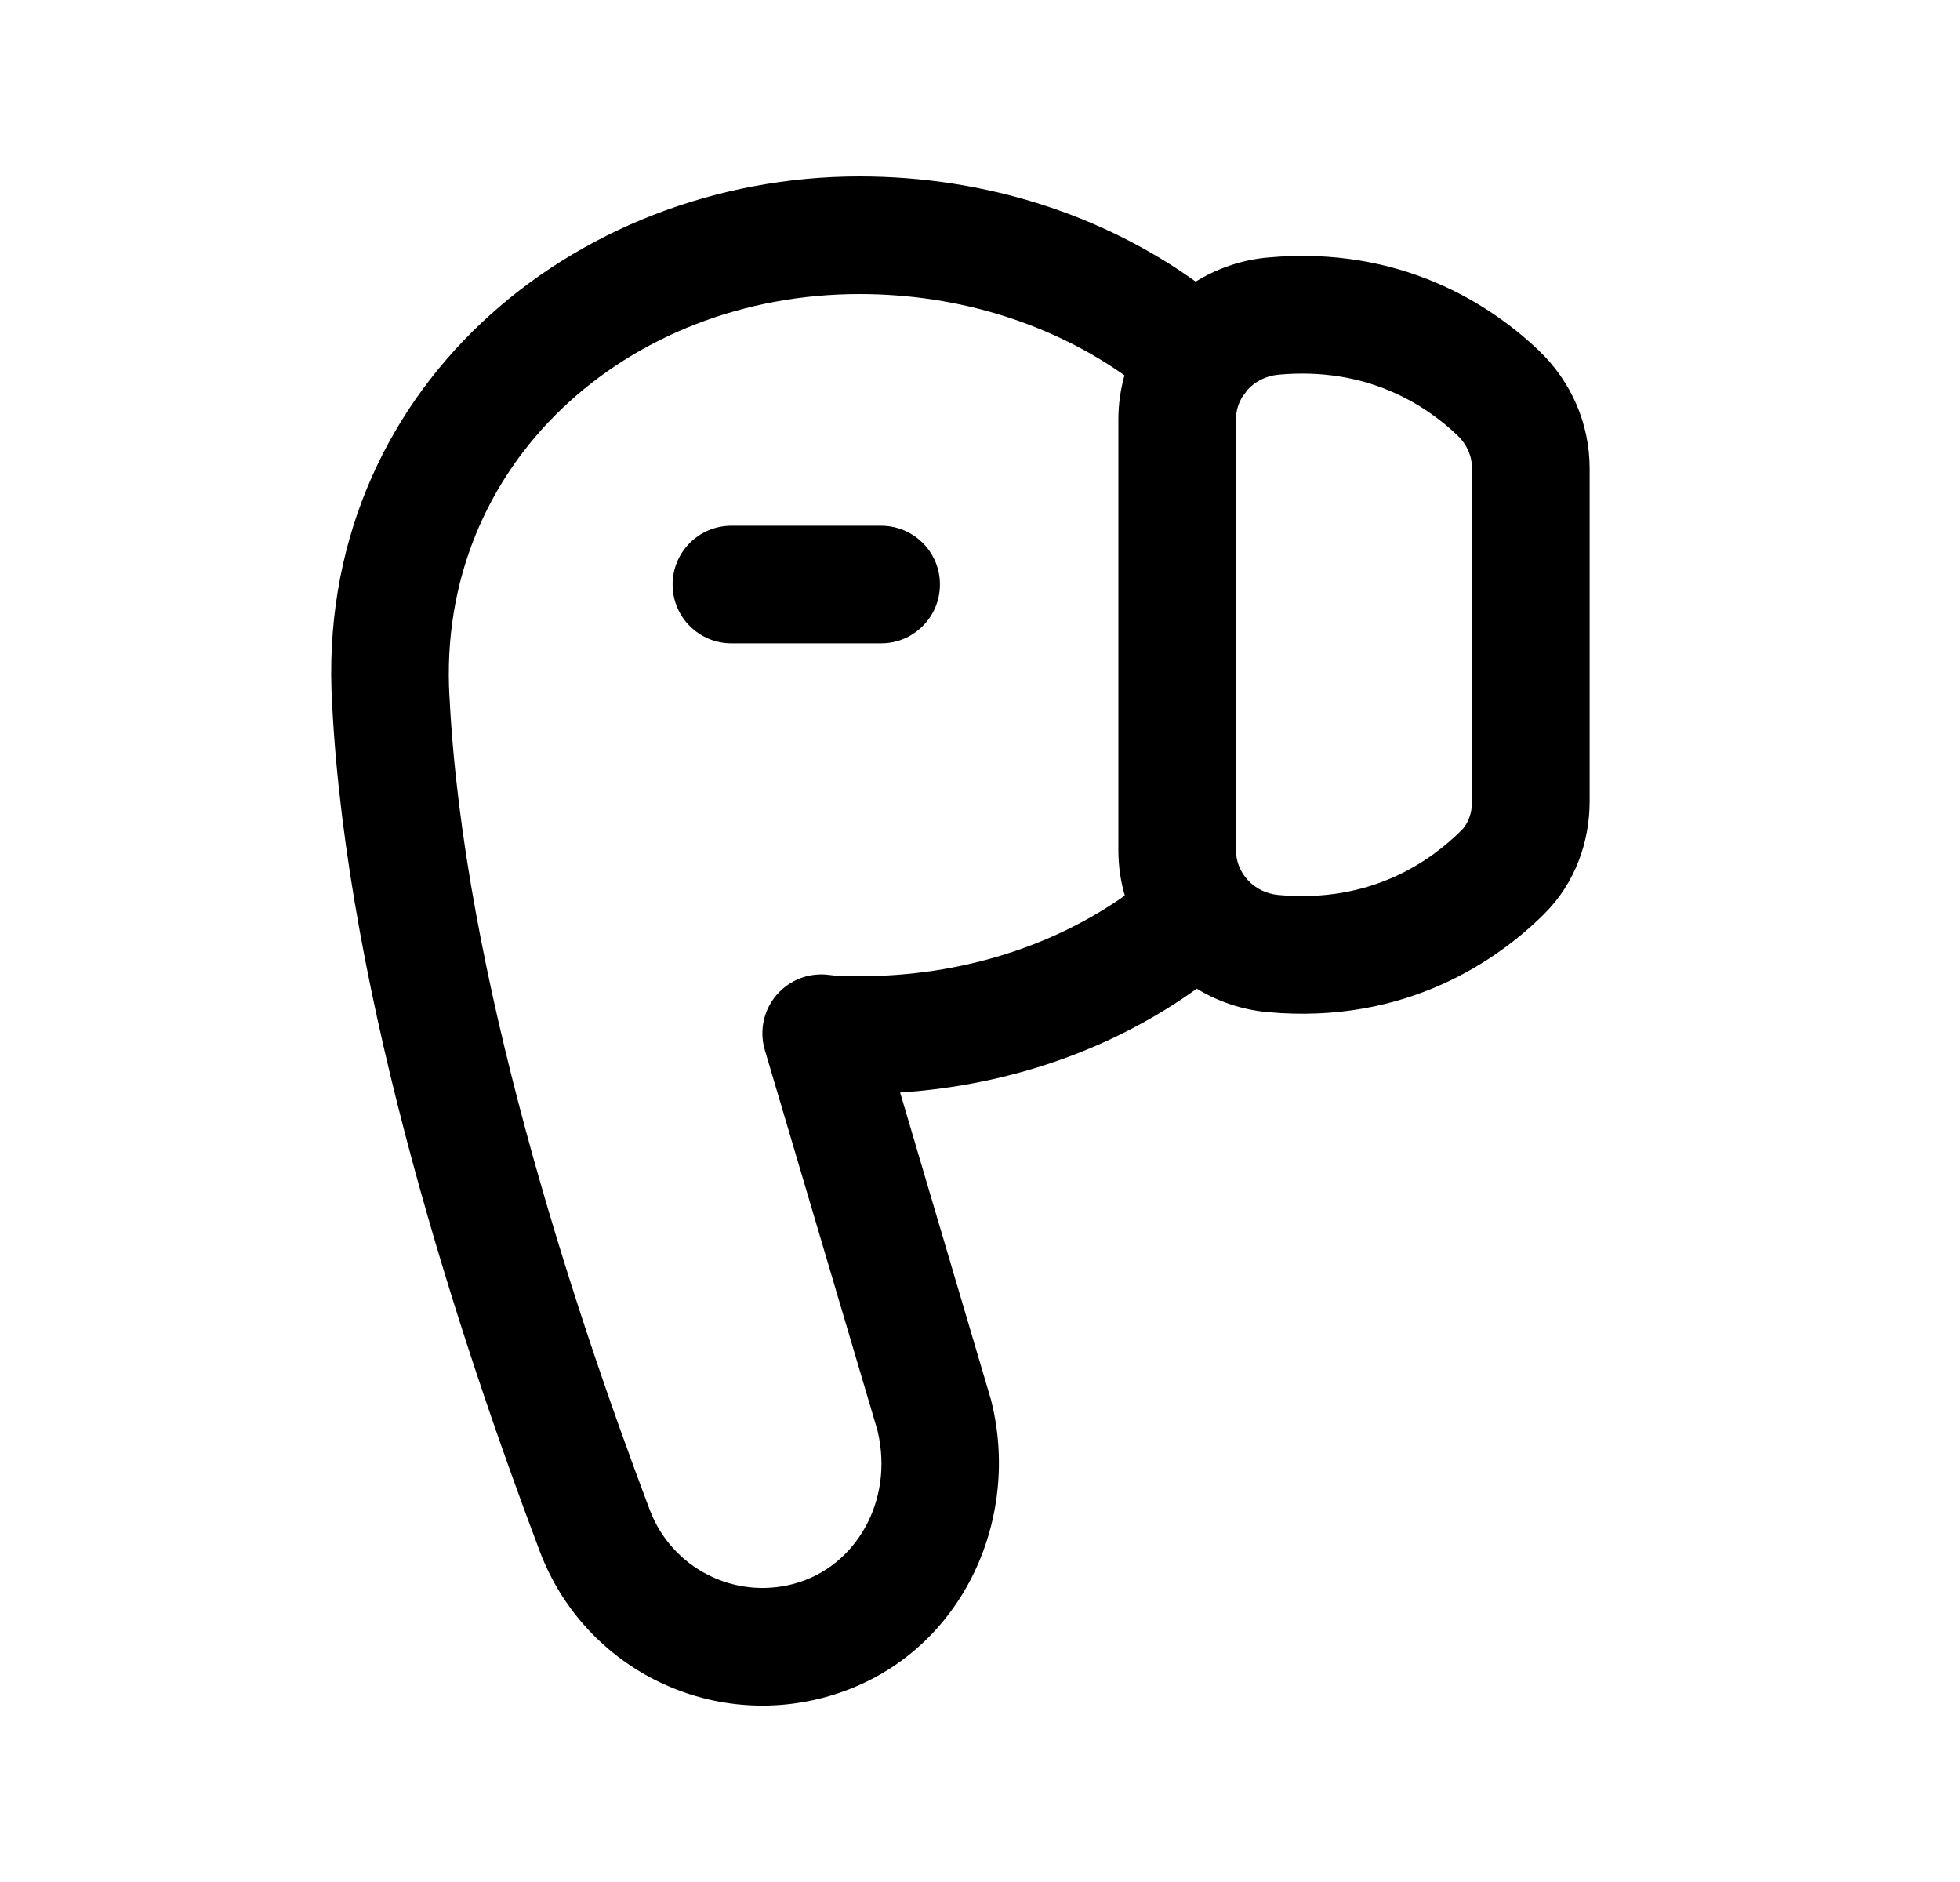 <svg width="25" height="24" viewBox="0 0 25 24" fill="none" xmlns="http://www.w3.org/2000/svg">
<path d="M11.989 7.454C11.989 7.868 11.653 8.204 11.239 8.204H9.329C8.915 8.204 8.579 7.868 8.579 7.454C8.579 7.04 8.915 6.704 9.329 6.704H11.239C11.538 6.704 11.797 6.879 11.917 7.132C11.964 7.229 11.989 7.339 11.989 7.454Z" fill="black"/>
<path fill-rule="evenodd" clip-rule="evenodd" d="M15.265 12.608C14.215 13.364 12.906 13.839 11.481 13.932L12.64 17.85L12.649 17.886C13.033 19.458 12.201 21.191 10.518 21.645C9.005 22.053 7.437 21.247 6.885 19.783C5.884 17.133 4.426 12.742 4.236 8.969C4.005 4.993 7.301 2.25 10.963 2.25C12.586 2.25 14.079 2.75 15.251 3.591C15.524 3.423 15.837 3.314 16.17 3.284C17.875 3.127 19.026 3.897 19.625 4.467C20.035 4.857 20.276 5.395 20.276 5.974V10.221C20.276 10.729 20.095 11.258 19.698 11.653C19.123 12.226 17.948 13.07 16.17 12.907C15.842 12.877 15.534 12.772 15.265 12.608ZM15.908 4.976C15.891 5.003 15.871 5.029 15.85 5.054C15.796 5.141 15.765 5.242 15.765 5.347V10.844C15.765 11.127 15.989 11.384 16.307 11.413C17.495 11.522 18.256 10.972 18.639 10.59C18.681 10.549 18.717 10.493 18.741 10.426C18.763 10.366 18.776 10.297 18.776 10.221V5.974C18.776 5.819 18.712 5.669 18.591 5.553C18.193 5.175 17.448 4.673 16.307 4.778C16.143 4.793 16.004 4.868 15.908 4.976ZM14.343 4.786C13.435 4.146 12.262 3.75 10.963 3.75C7.997 3.75 5.562 5.923 5.733 8.888L5.734 8.893C5.911 12.416 7.292 16.619 8.287 19.253C8.568 19.997 9.363 20.403 10.127 20.197C10.92 19.983 11.399 19.139 11.197 18.263C11.195 18.255 11.194 18.248 11.192 18.24L9.755 13.389C9.683 13.144 9.74 12.879 9.907 12.686C9.989 12.592 10.09 12.521 10.202 12.477C10.32 12.431 10.45 12.415 10.579 12.433C10.682 12.448 10.792 12.449 10.963 12.449C12.268 12.449 13.441 12.059 14.347 11.421C14.294 11.238 14.265 11.045 14.265 10.844V5.347C14.265 5.151 14.293 4.963 14.343 4.786Z" fill="black"/>
</svg>